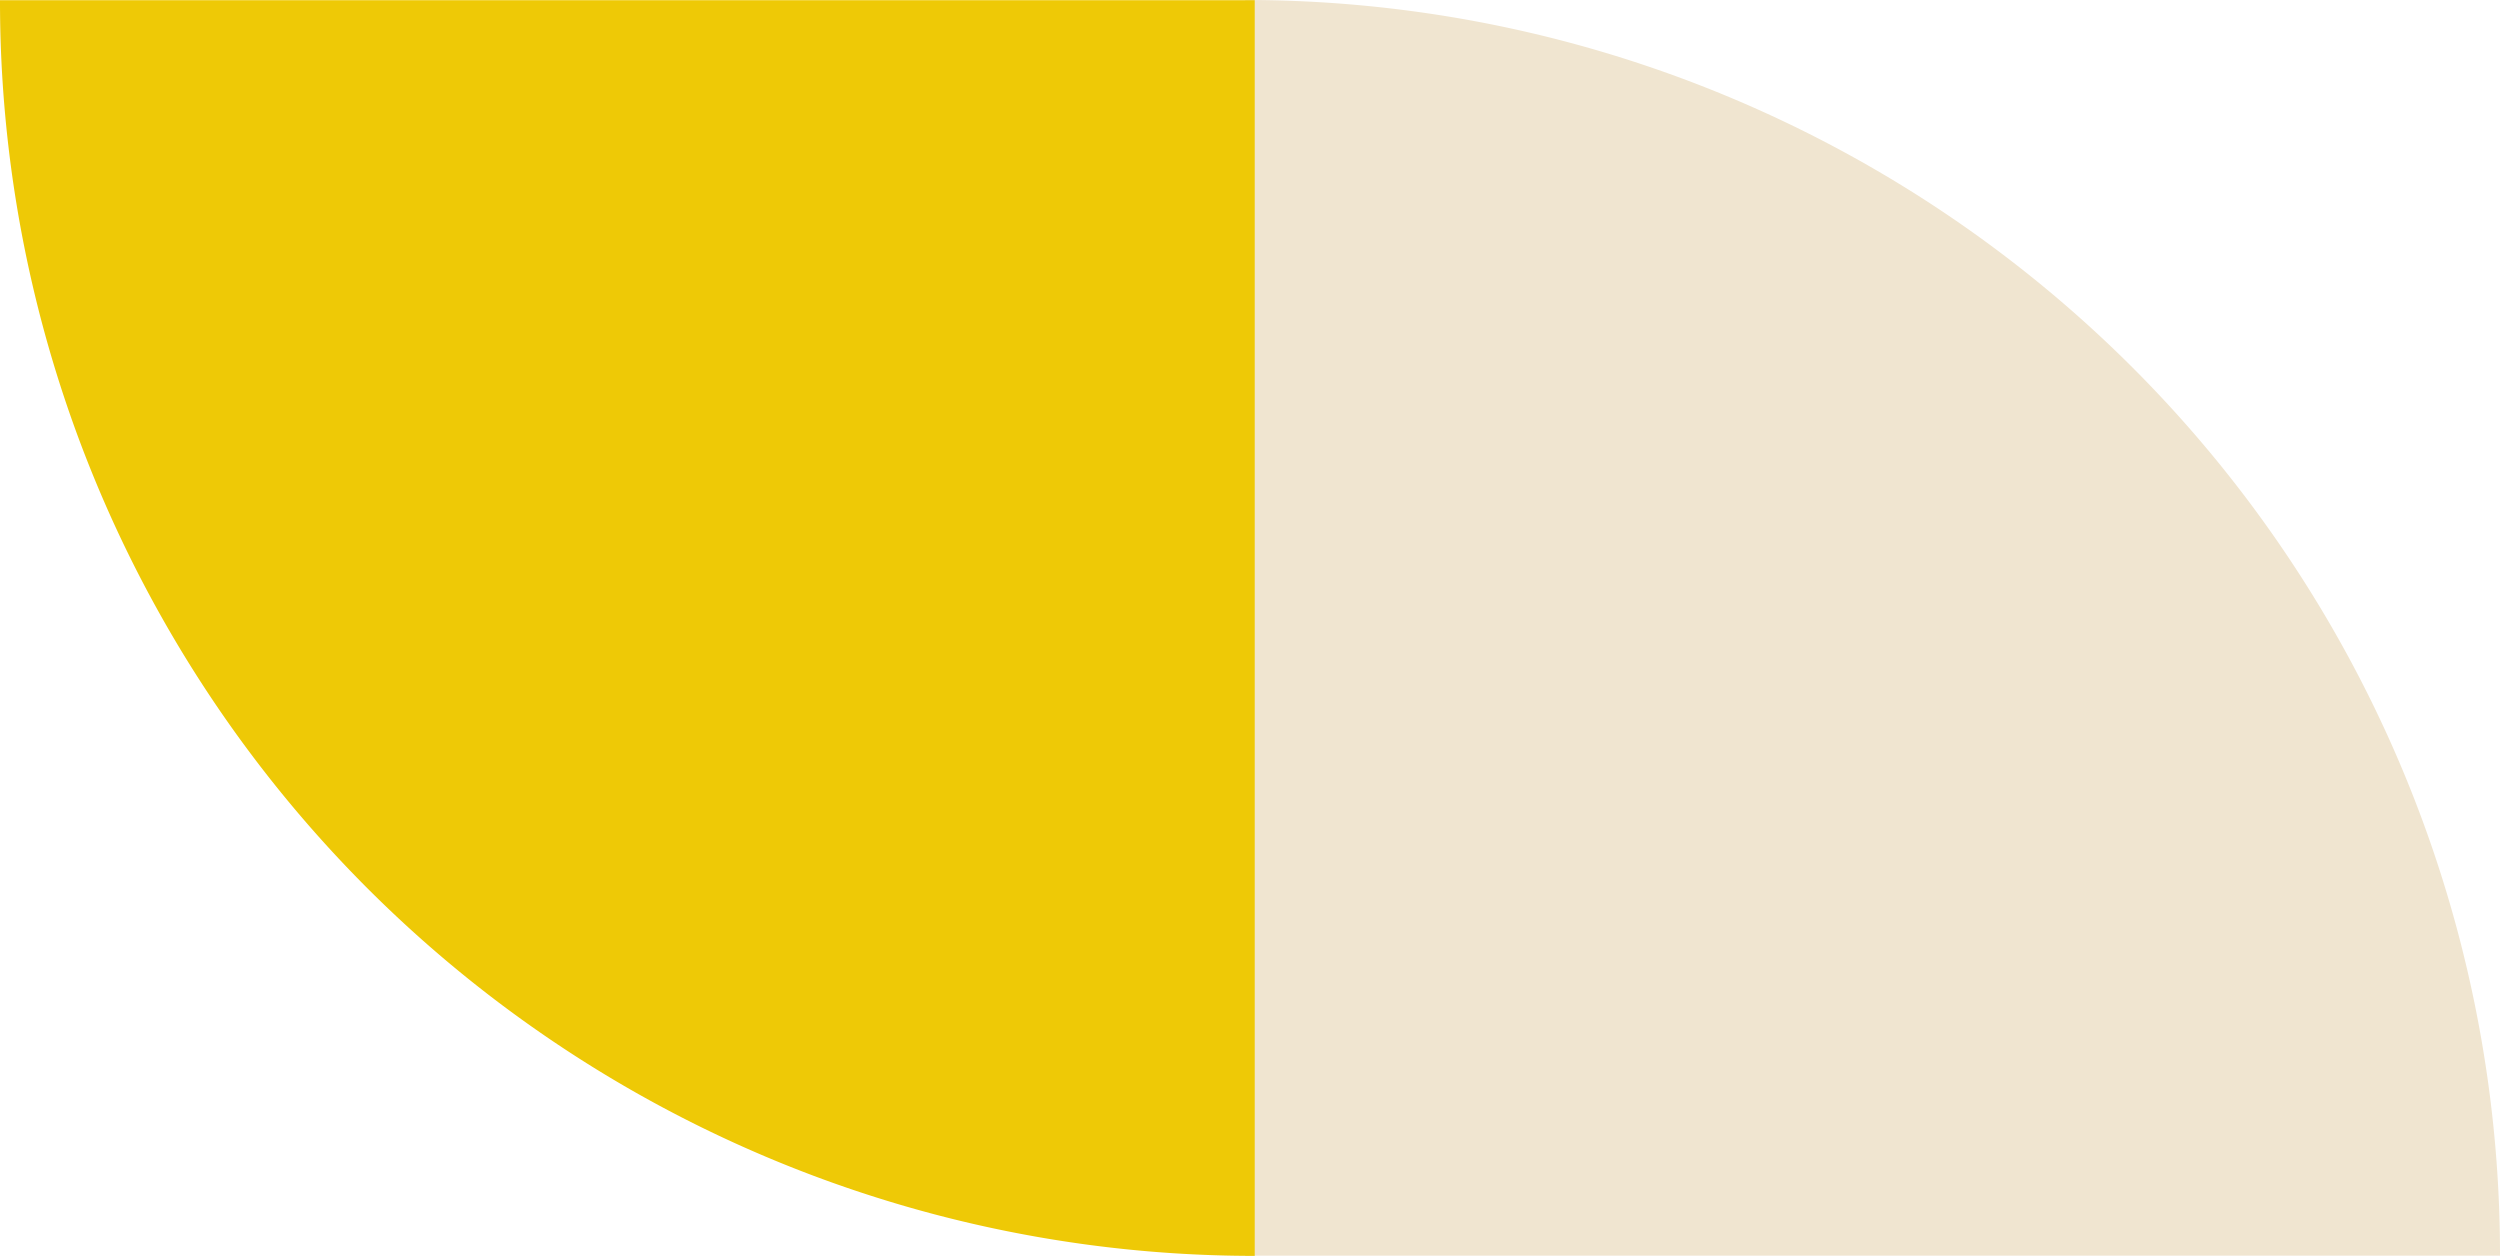 <svg xmlns="http://www.w3.org/2000/svg" viewBox="0 0 497.74 250.04"><defs><style>.cls-1{fill:#f0e5d0;}.cls-2{fill:#eec906;}</style></defs><g id="Layer_2" data-name="Layer 2"><g id="Layout"><path class="cls-1" d="M247.93,0h0A249.81,249.81,0,0,1,497.74,249.81V250a0,0,0,0,1,0,0H247.93a0,0,0,0,1,0,0V0A0,0,0,0,1,247.93,0Z"/><path class="cls-2" d="M0,0H0A249.81,249.81,0,0,1,249.81,249.81V250a0,0,0,0,1,0,0H0a0,0,0,0,1,0,0V0A0,0,0,0,1,0,0Z" transform="translate(249.81 250.04) rotate(180)"/></g></g></svg>